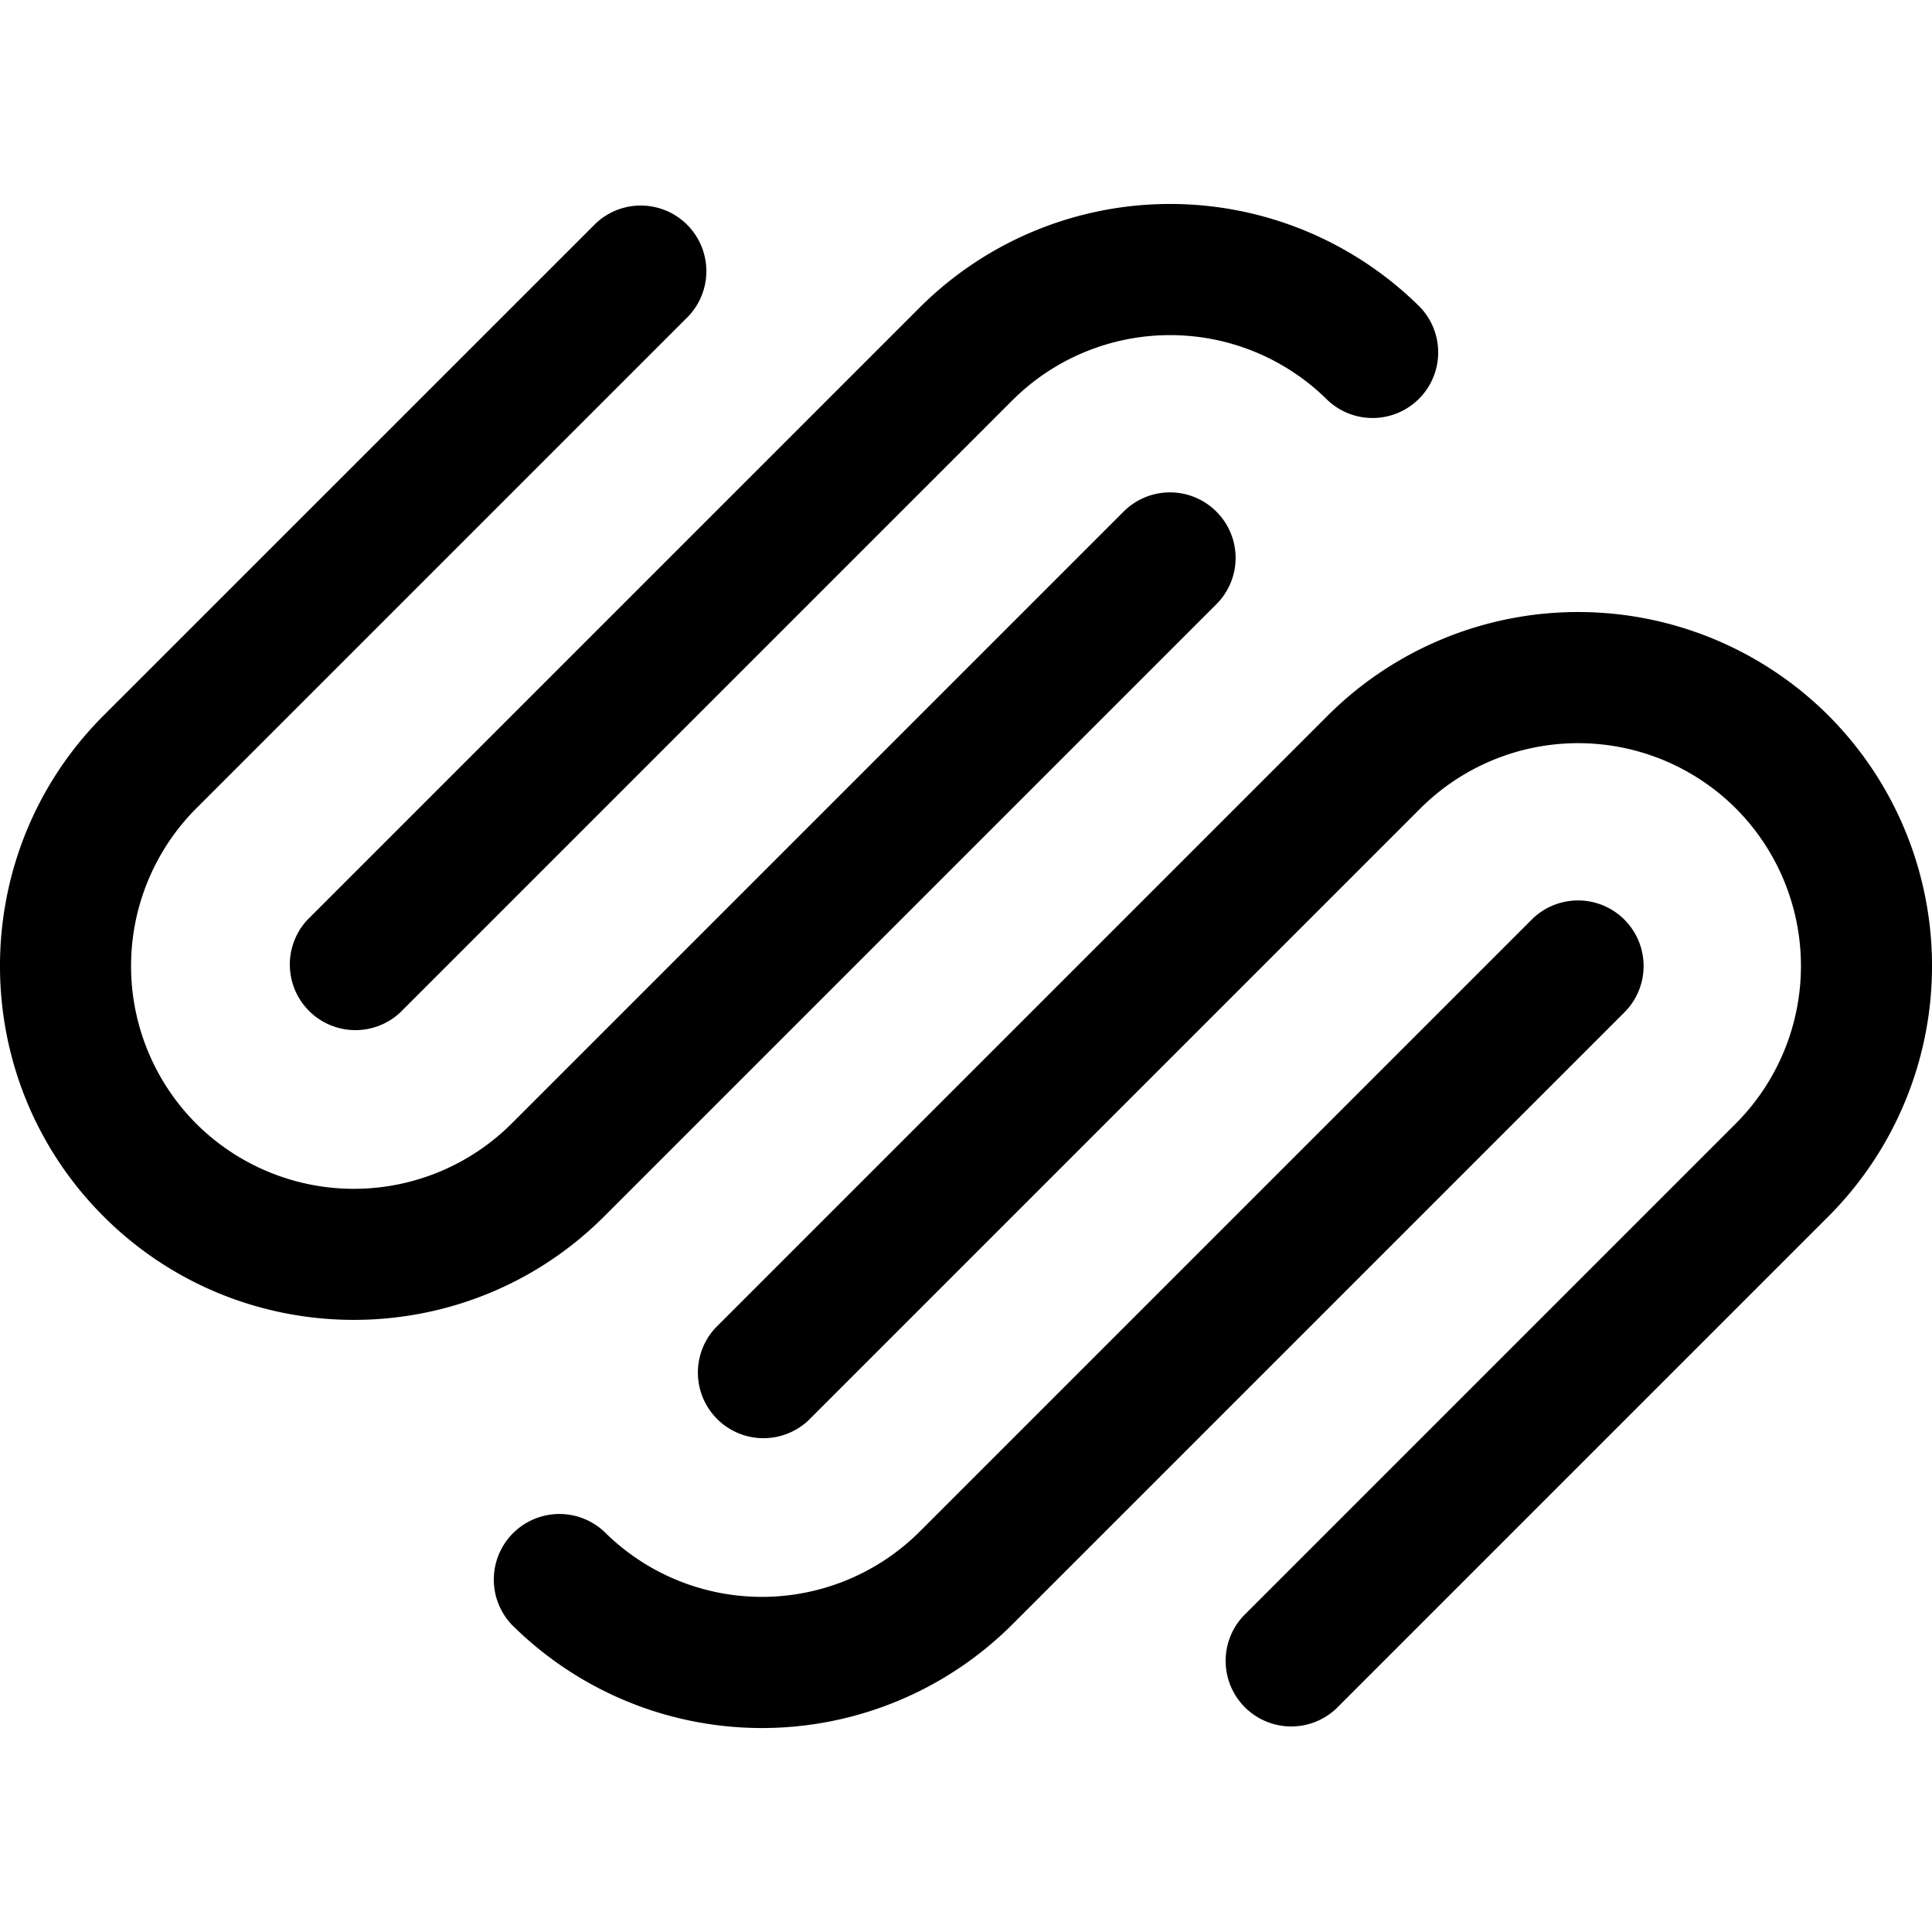 <svg id="nc_icon" xmlns="http://www.w3.org/2000/svg" xml:space="preserve" viewBox="0 0 24 24"><path fill="currentColor" d="M20.179 11.424a.815.815 0 0 0-1.152 0l-7.603 7.603a2.774 2.774 0 0 1-3.917.001.815.815 0 0 0-1.152 1.152 4.403 4.403 0 0 0 6.221-.001l7.603-7.603a.815.815 0 0 0 0-1.152zm2.535-2.535a4.403 4.403 0 0 0-6.221.001L8.89 16.493a.815.815 0 0 0 1.152 1.152l7.603-7.603a2.774 2.774 0 0 1 3.917-.001 2.773 2.773 0 0 1 0 3.917l-6.116 6.116a.815.815 0 0 0 1.152 1.152l6.116-6.116a4.404 4.404 0 0 0 0-6.221zM17.645 3.82a4.403 4.403 0 0 0-6.221.001l-7.603 7.603a.815.815 0 0 0 1.152 1.152l7.603-7.603a2.774 2.774 0 0 1 3.917-.001.815.815 0 0 0 1.152-1.152zM15.11 6.355a.815.815 0 0 0-1.152 0l-7.603 7.603a2.774 2.774 0 0 1-3.917.001 2.773 2.773 0 0 1 0-3.917l6.116-6.116a.815.815 0 0 0-1.152-1.152L1.286 8.889c-1.715 1.715-1.715 4.506 0 6.221s4.506 1.715 6.221-.001l7.603-7.603a.812.812 0 0 0 0-1.151z" class="nc-icon-wrapper"/></svg>
